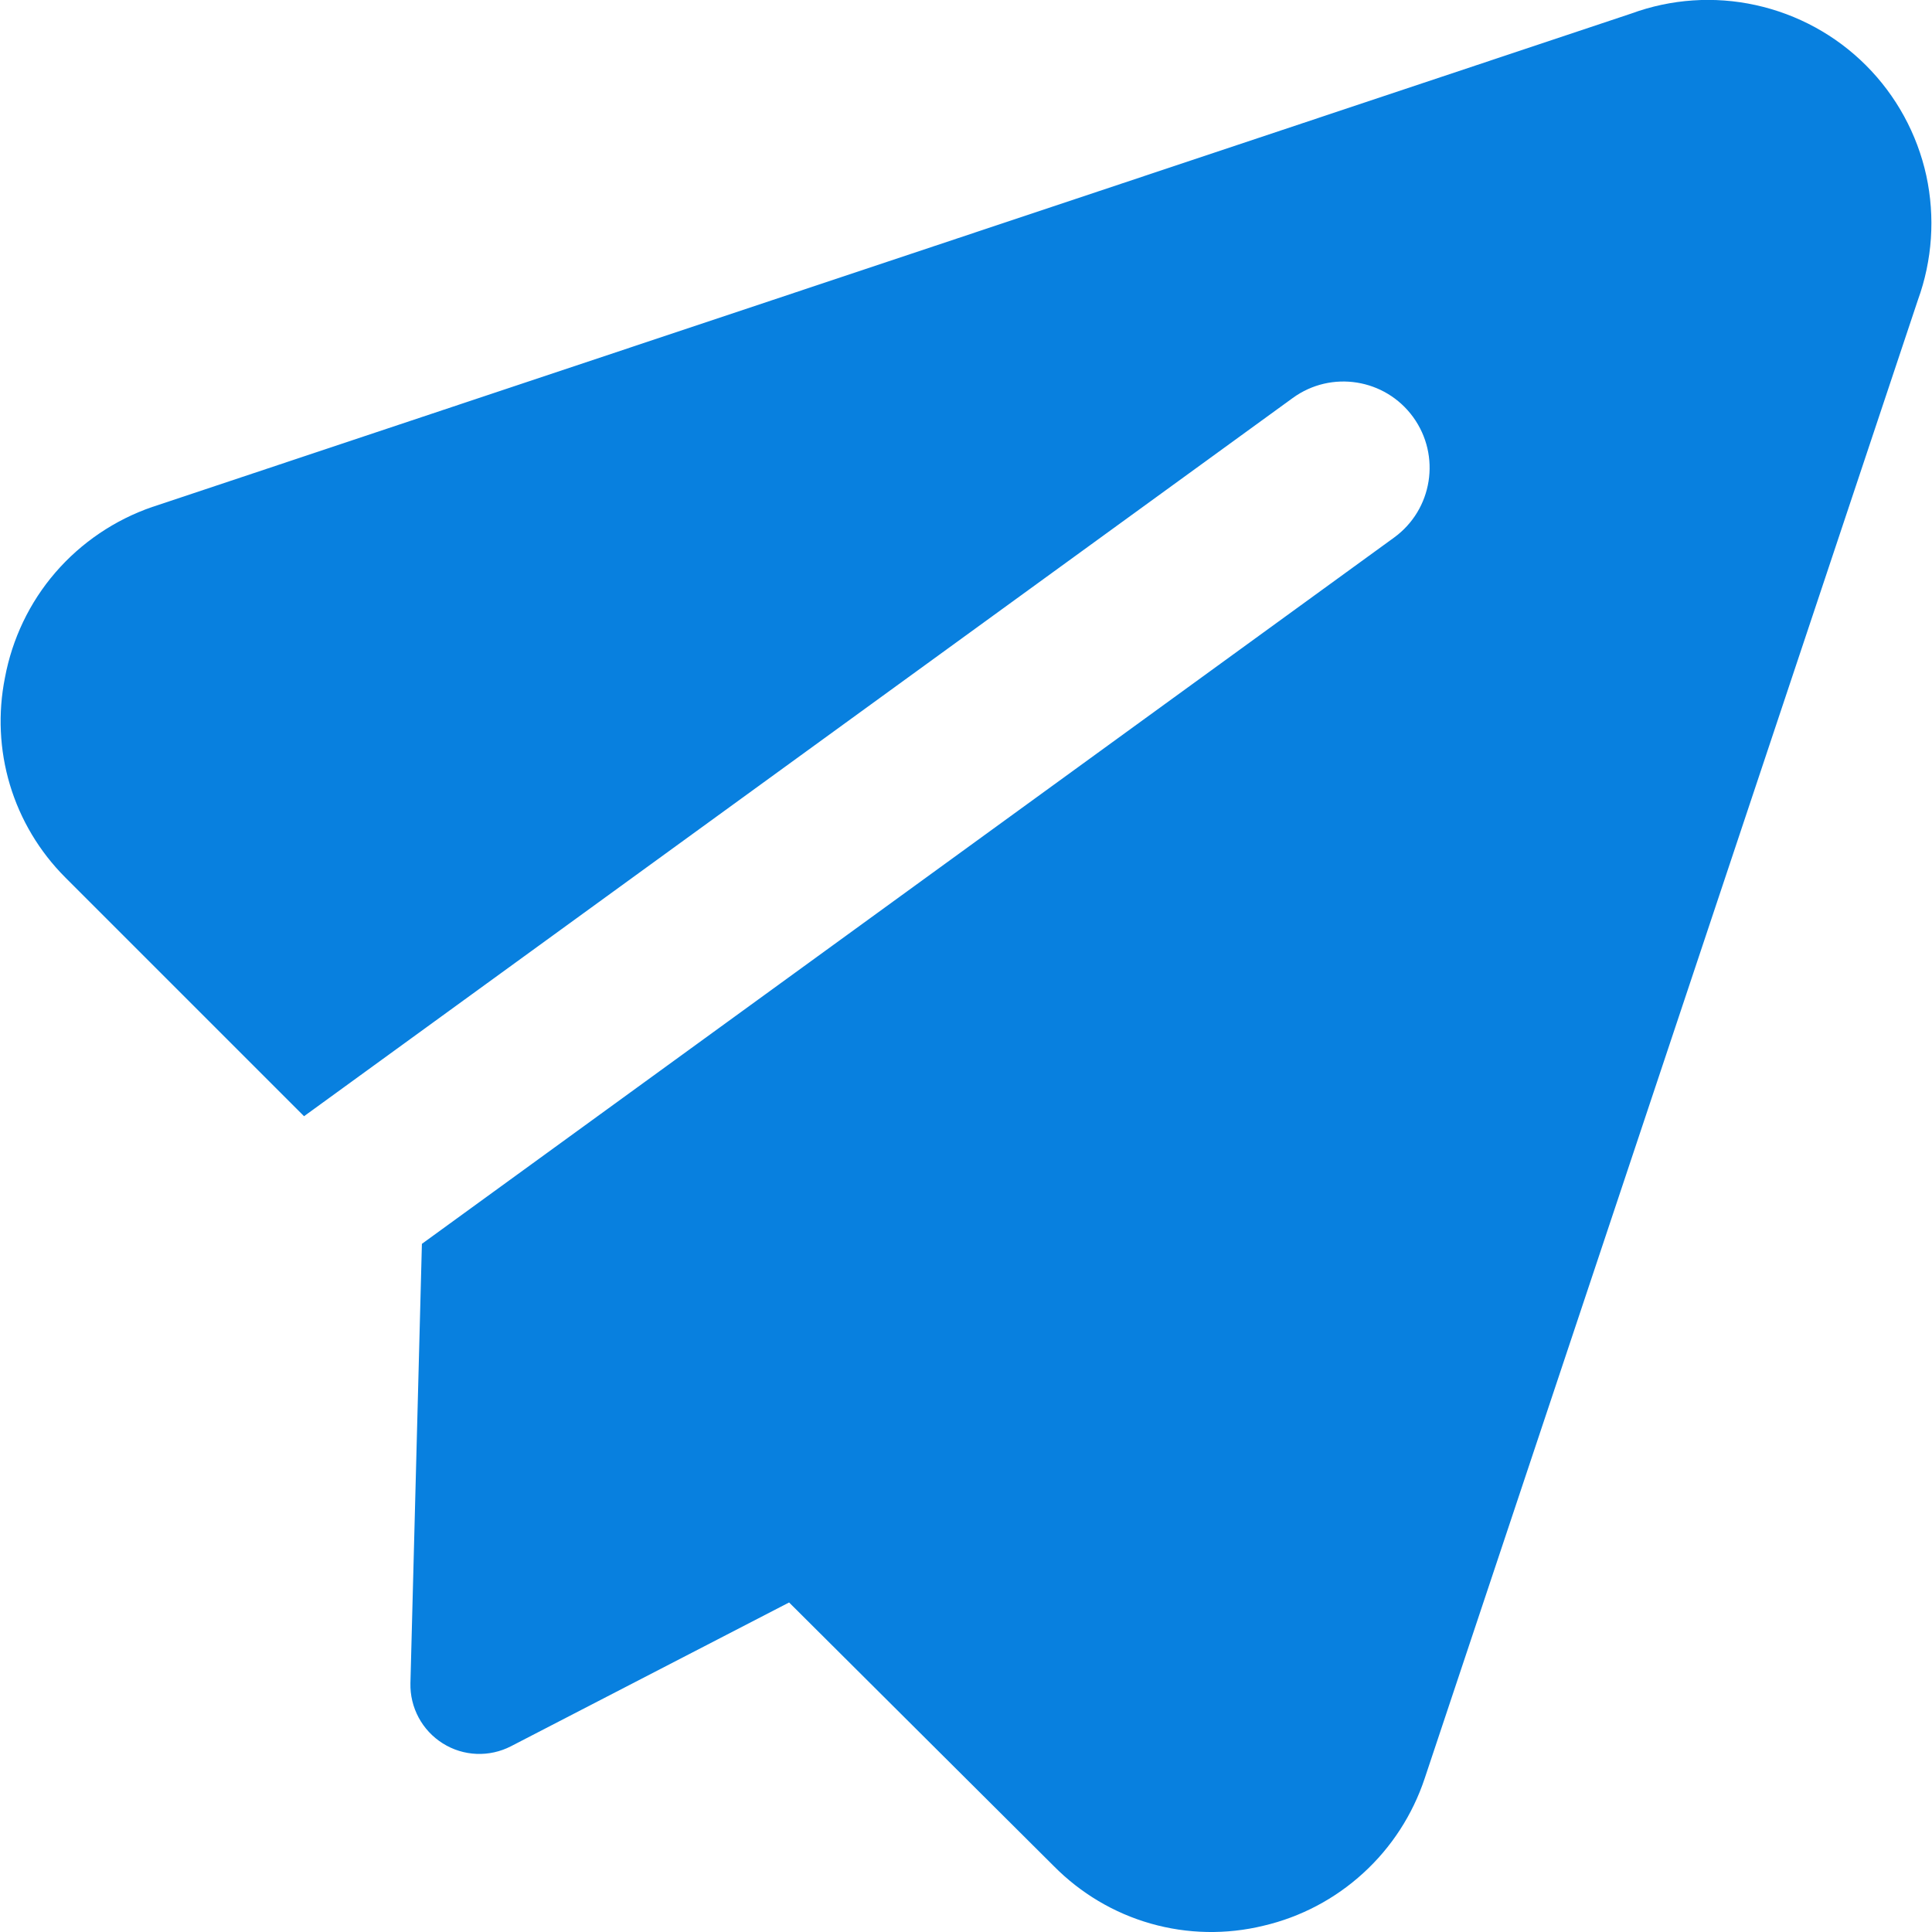 <svg width="16" height="16" viewBox="0 0 16 16" fill="none" xmlns="http://www.w3.org/2000/svg">
<g clip-path="url(#clip0_14686_258)">
<path fill-rule="evenodd" clip-rule="evenodd" d="M13.51 0.112C13.84 -0.009 14.197 -0.033 14.539 0.042C14.886 0.118 15.203 0.291 15.453 0.541C15.704 0.792 15.877 1.109 15.953 1.455C16.027 1.798 16.003 2.155 15.883 2.485L11.799 14.727C11.699 15.028 11.524 15.299 11.289 15.513C11.056 15.726 10.772 15.876 10.464 15.948C10.156 16.023 9.834 16.017 9.529 15.93C9.224 15.843 8.948 15.678 8.726 15.453L6.535 13.271L4.233 14.461C4.054 14.554 3.838 14.546 3.667 14.438C3.496 14.331 3.394 14.141 3.399 13.939L3.494 10.301L11.545 4.452C11.864 4.22 11.935 3.774 11.703 3.454C11.471 3.135 11.025 3.064 10.706 3.296L2.518 9.244L0.541 7.267C0.327 7.053 0.169 6.789 0.082 6.499C-0.004 6.212 -0.018 5.907 0.041 5.612C0.101 5.291 0.244 4.99 0.458 4.742C0.673 4.493 0.951 4.305 1.262 4.198L1.266 4.197L13.51 0.112Z" fill="#0880DF"/>
</g>
<defs>
<clipPath id="clip0_14686_258">
<rect width="16" height="16" fill="white"/>
</clipPath>
</defs>
</svg>
